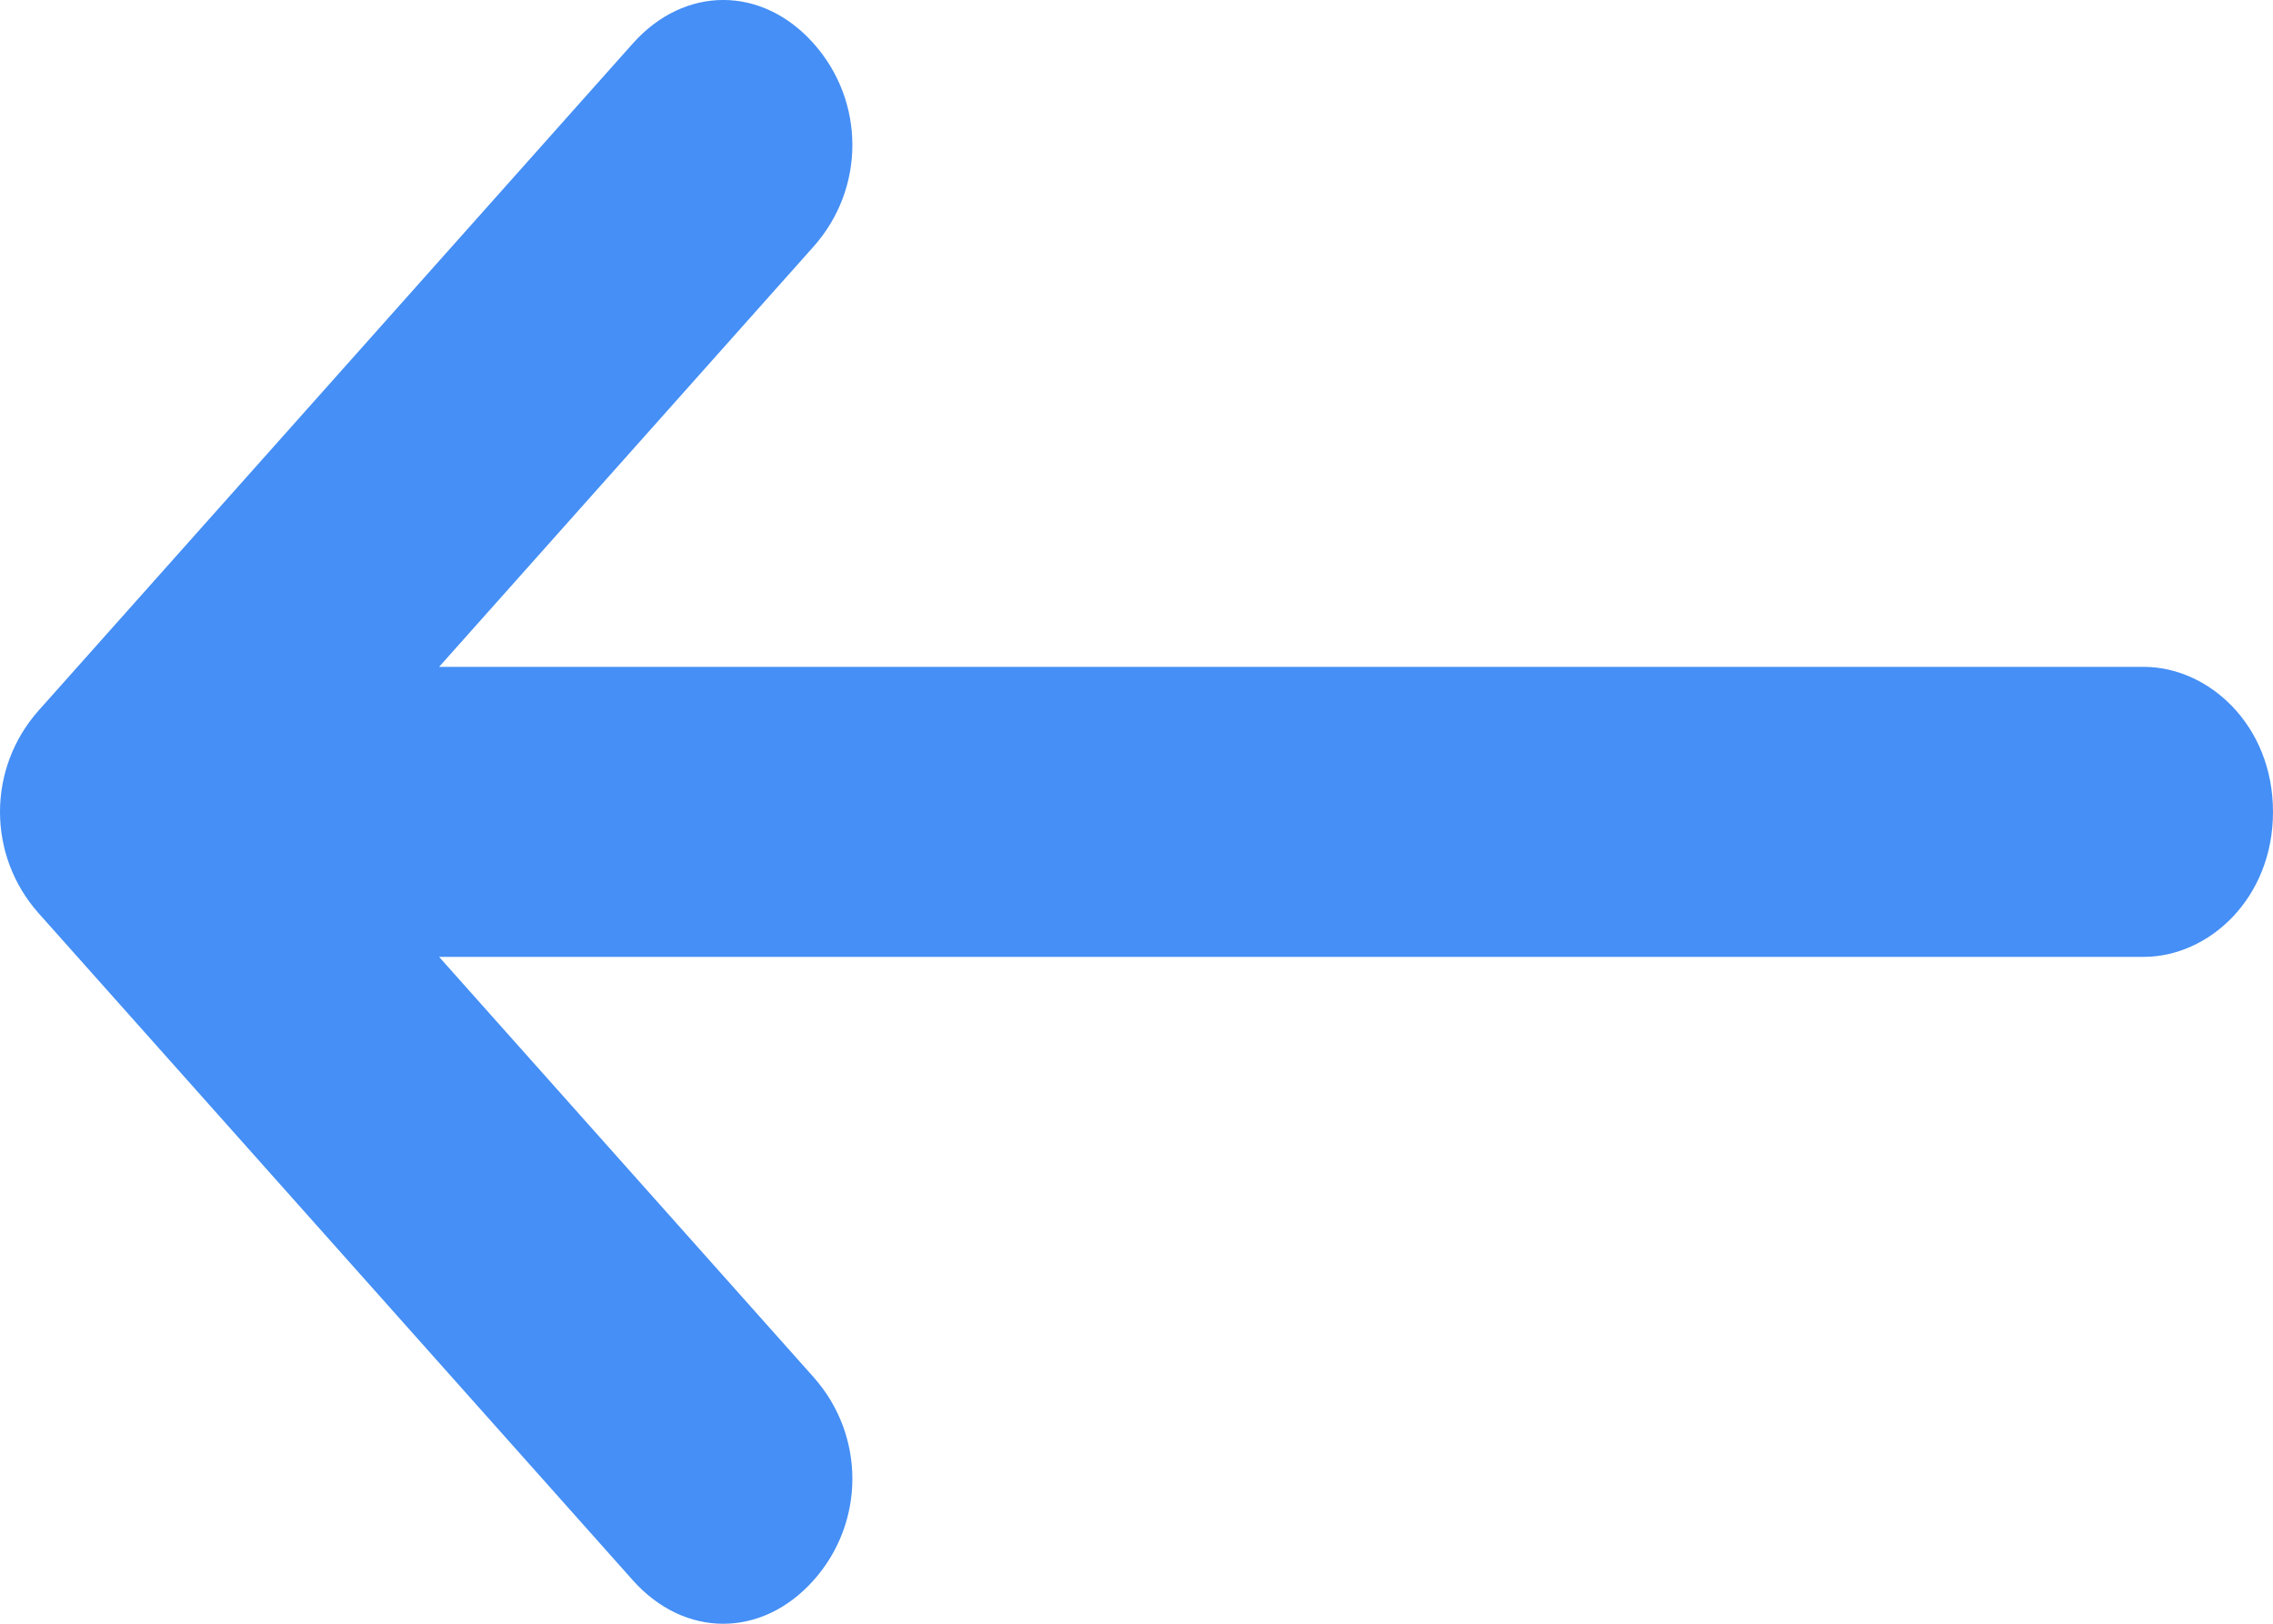 <svg width="28" height="20" viewBox="0 0 28 20" fill="none" xmlns="http://www.w3.org/2000/svg">
<path d="M26.409 8.214L5.409 8.214L10.023 3.036C10.659 2.321 10.659 1.25 10.023 0.536C9.386 -0.179 8.432 -0.179 7.795 0.536L0.477 8.75C-0.159 9.464 -0.159 10.536 0.477 11.25L7.795 19.464C8.432 20.179 9.386 20.179 10.023 19.464C10.659 18.75 10.659 17.679 10.023 16.964L5.409 11.786L26.409 11.786C27.204 11.786 28 11.071 28 10C28 8.929 27.204 8.214 26.409 8.214Z" fill="#458FF6"/>
</svg>
